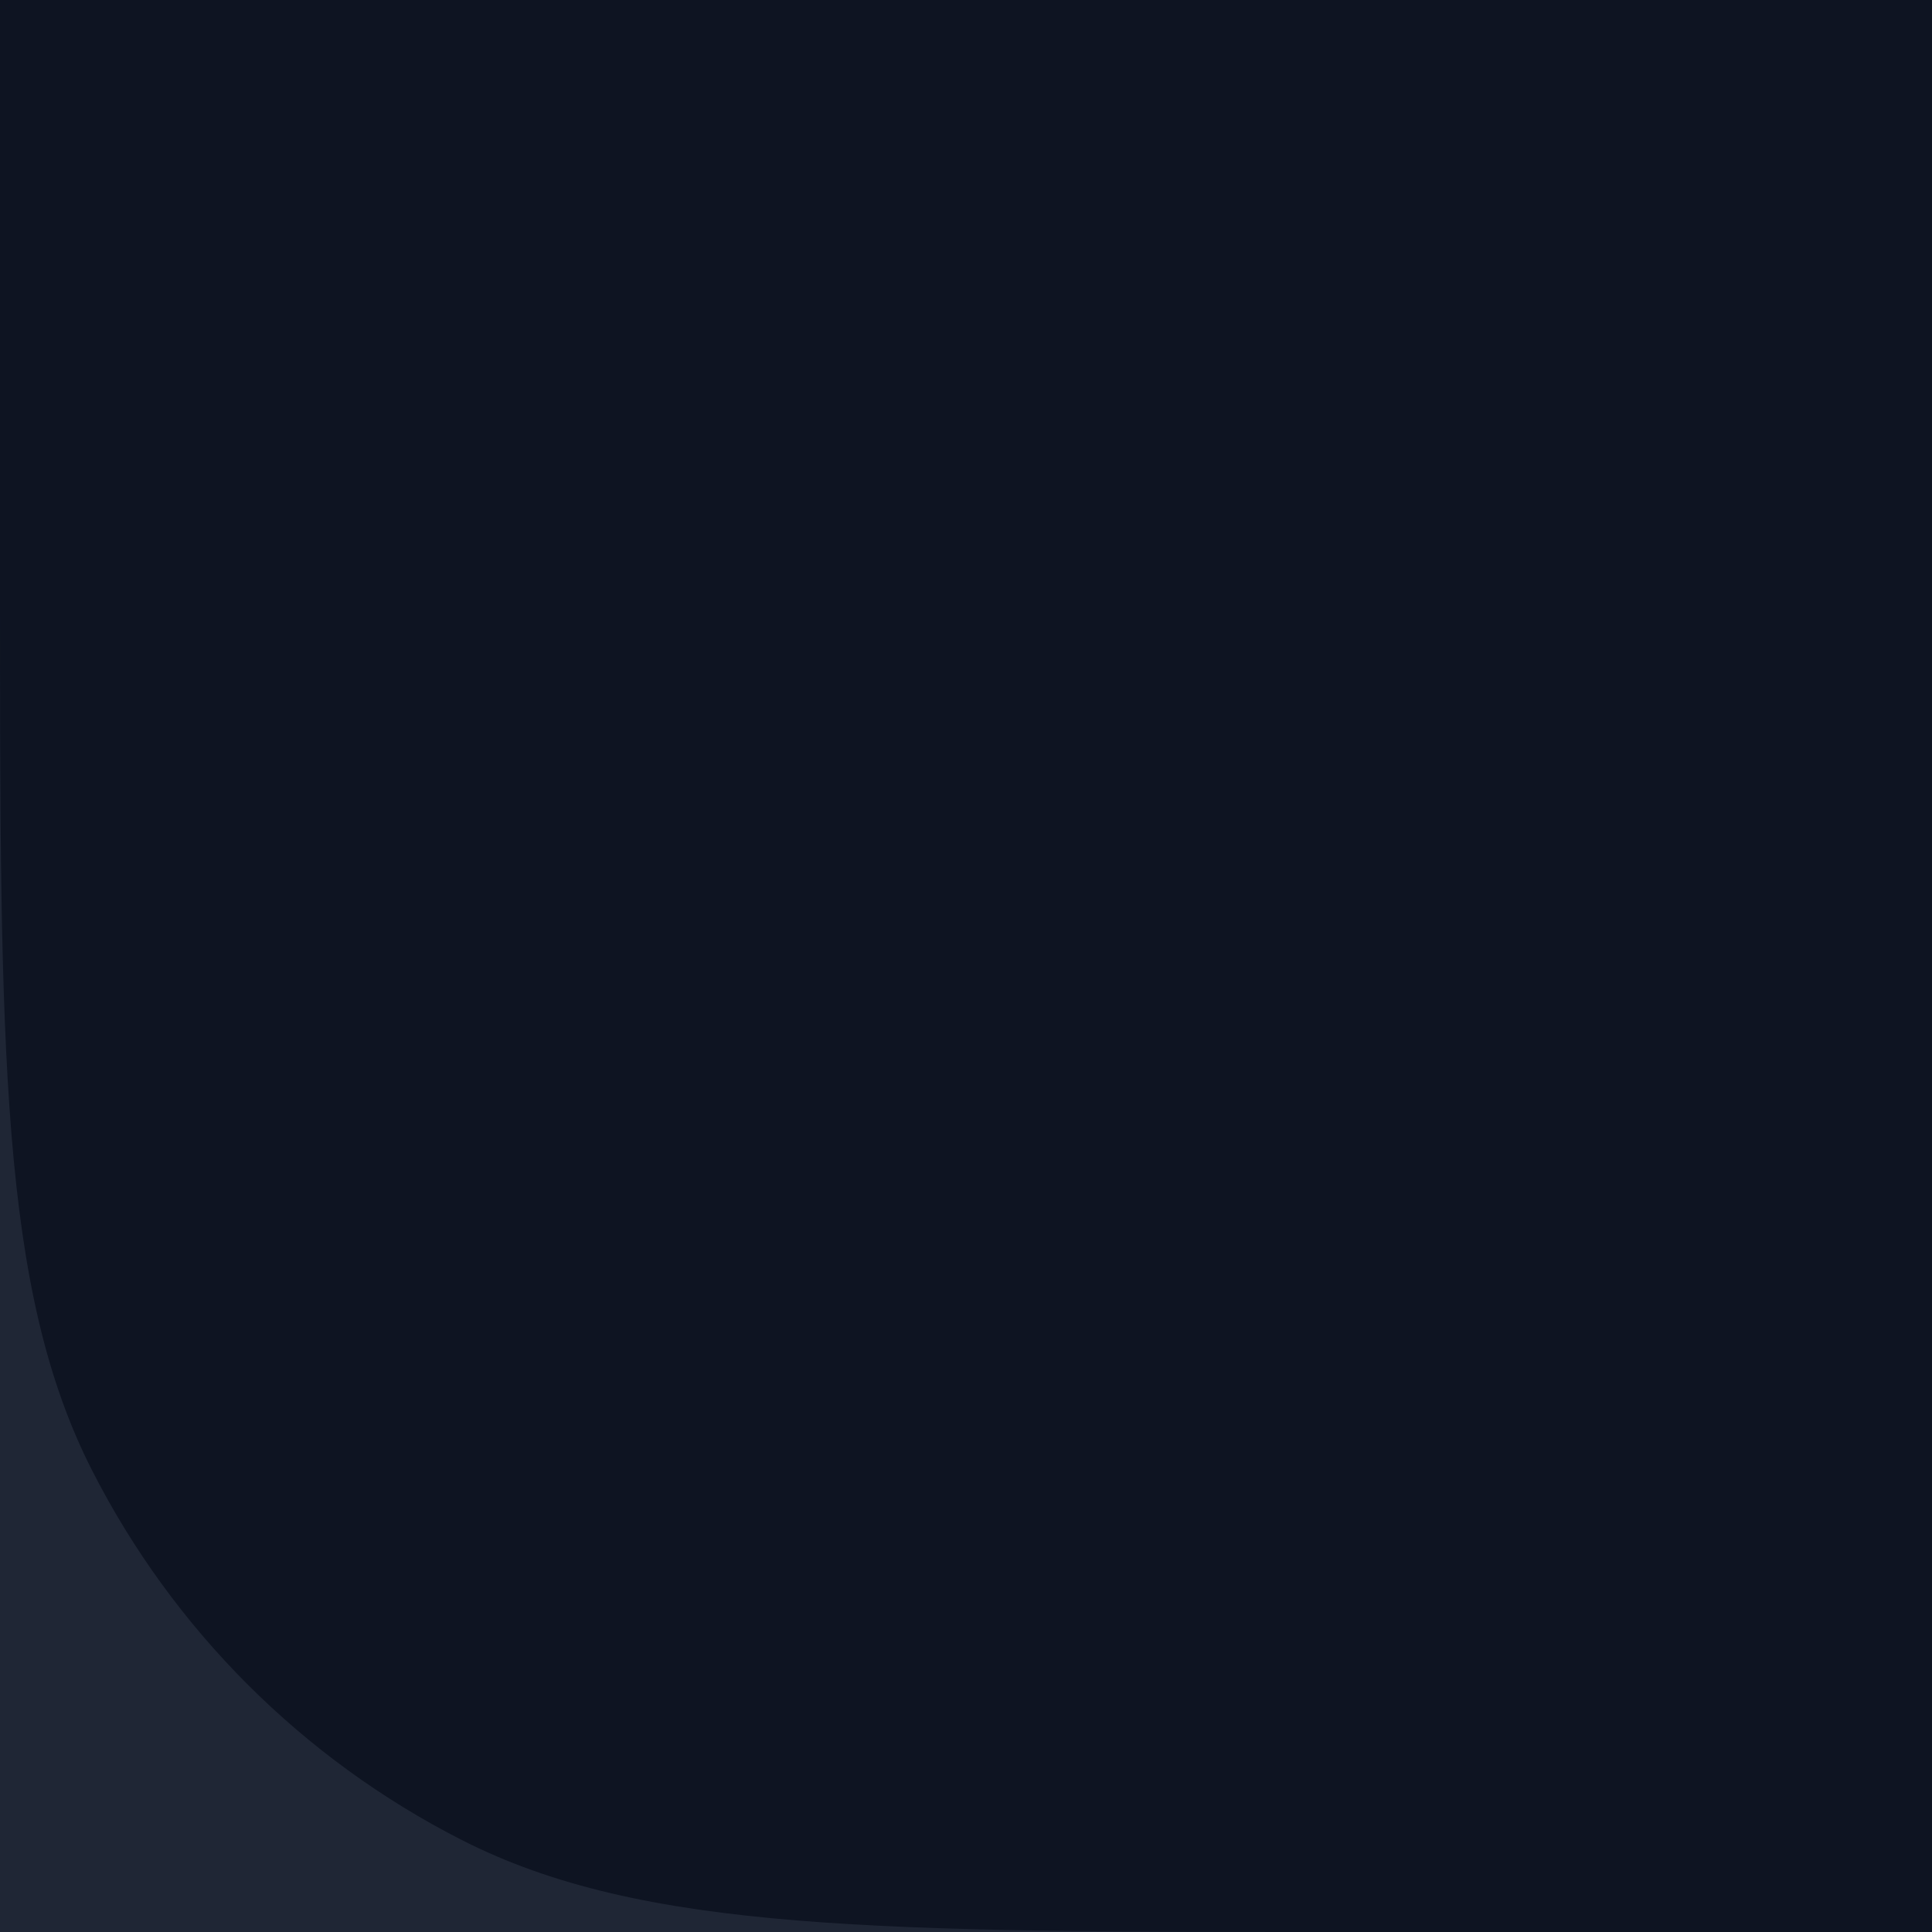 <svg width="32" height="32" viewBox="0 0 32 32" fill="none" xmlns="http://www.w3.org/2000/svg">
<rect width="32" height="32" fill="#1F2635"/>
<path d="M0 0H32V32H22.4C14.559 32 10.639 32 7.644 30.474C5.01 29.132 2.868 26.99 1.526 24.356C0 21.361 0 17.441 0 9.6V0Z" fill="#0E1422"/>
</svg>
